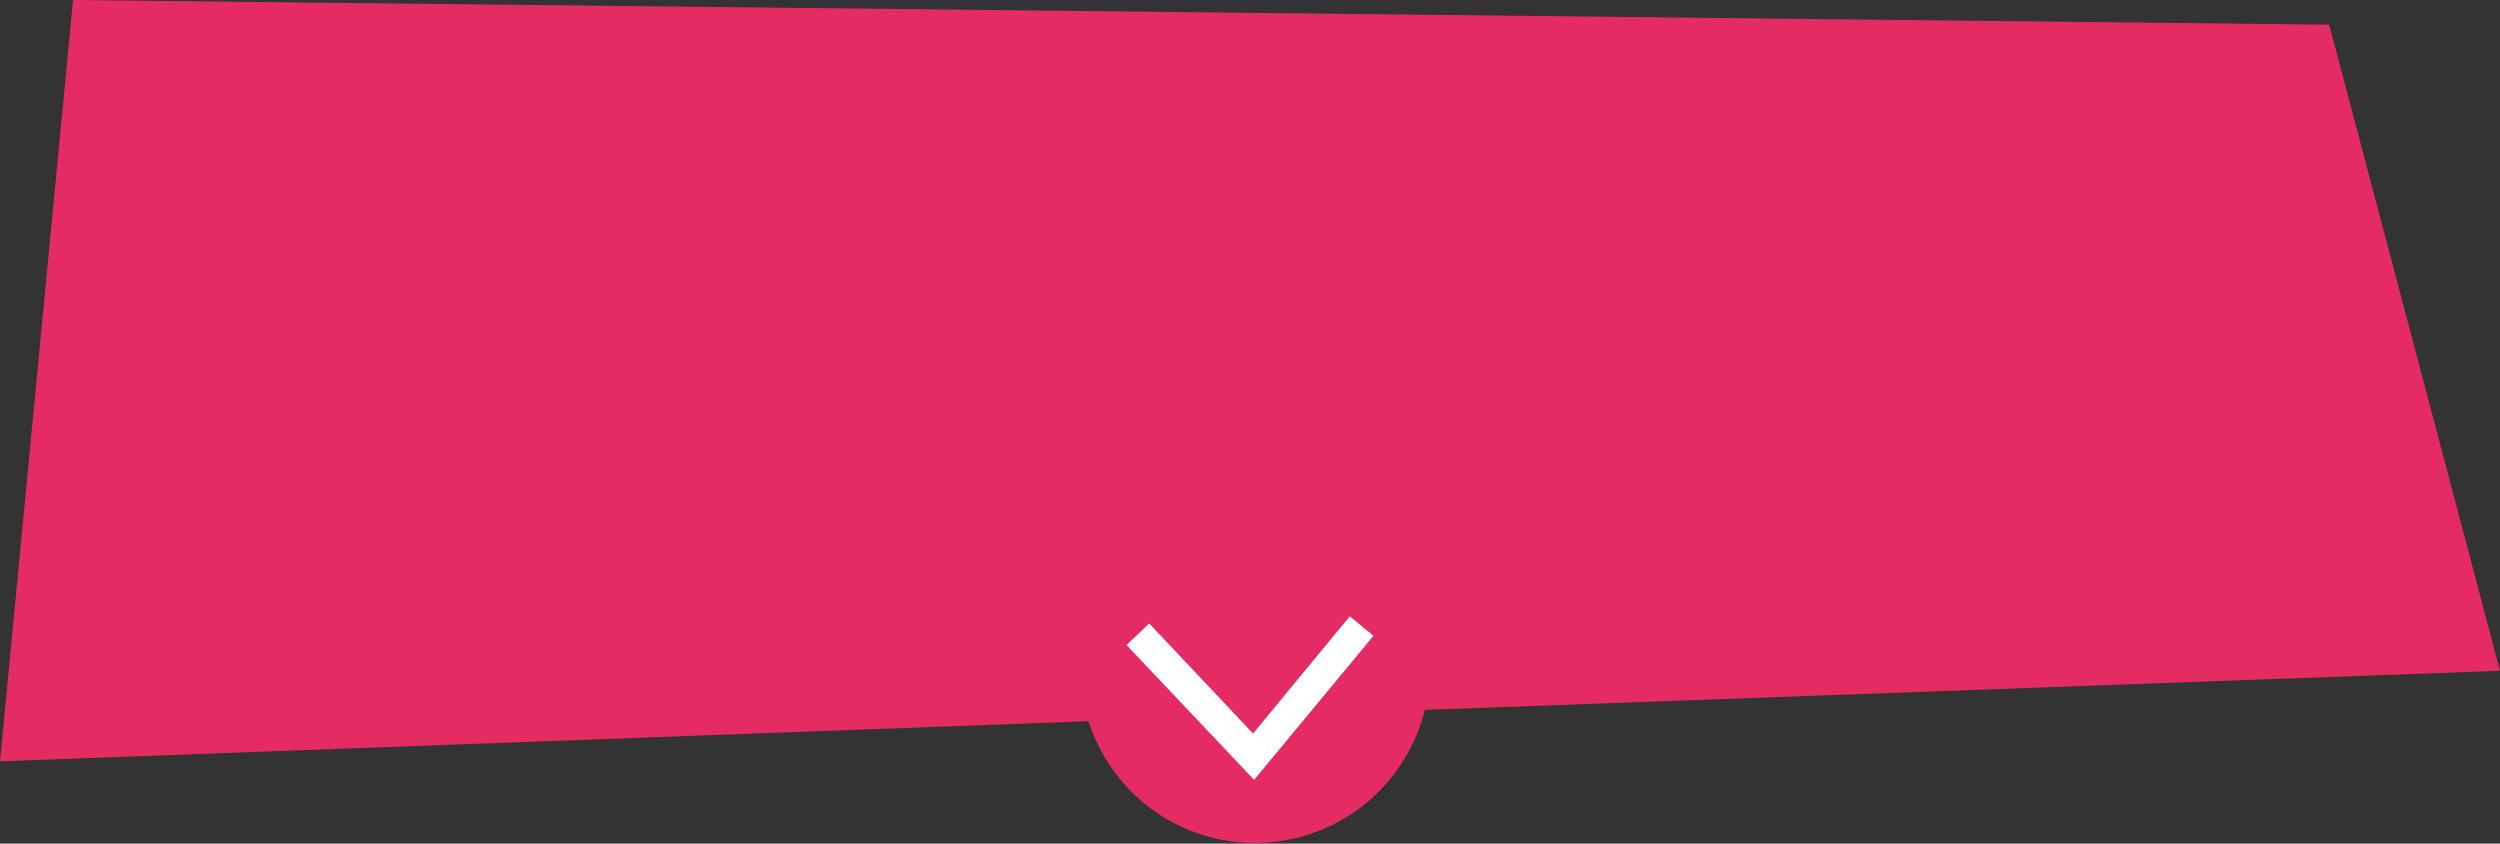 <?xml version="1.0" encoding="utf-8"?>
<!-- Generator: Adobe Illustrator 19.0.0, SVG Export Plug-In . SVG Version: 6.00 Build 0)  -->
<svg version="1.1" id="Layer_1" xmlns="http://www.w3.org/2000/svg" xmlns:xlink="http://www.w3.org/1999/xlink" x="0px" y="0px"
	 viewBox="0 0 243 82" style="enable-background:new 0 0 243 82;" xml:space="preserve">
<rect x="0" y="0" width="243" height="82" fill="#333333" stroke="none"/>
<style type="text/css">
	.st0{fill-rule:evenodd;clip-rule:evenodd;fill:#E52B64;}
	.st1{fill:#FFFFFF;}
</style>
<path class="st0" d="M138.5,69c-1.5,6-6.2,11-12.7,12.5c-8.7,2-17.3-3-20-11.4L0,74L7.1,0l219.3,2.4L243,65.2L138.5,69z"/>
<g>
	<polygon class="st1" points="121.9,75.8 109.5,62.7 111.7,60.6 121.8,71.3 131.2,59.9 133.5,61.8 	"/>
</g>
</svg>
